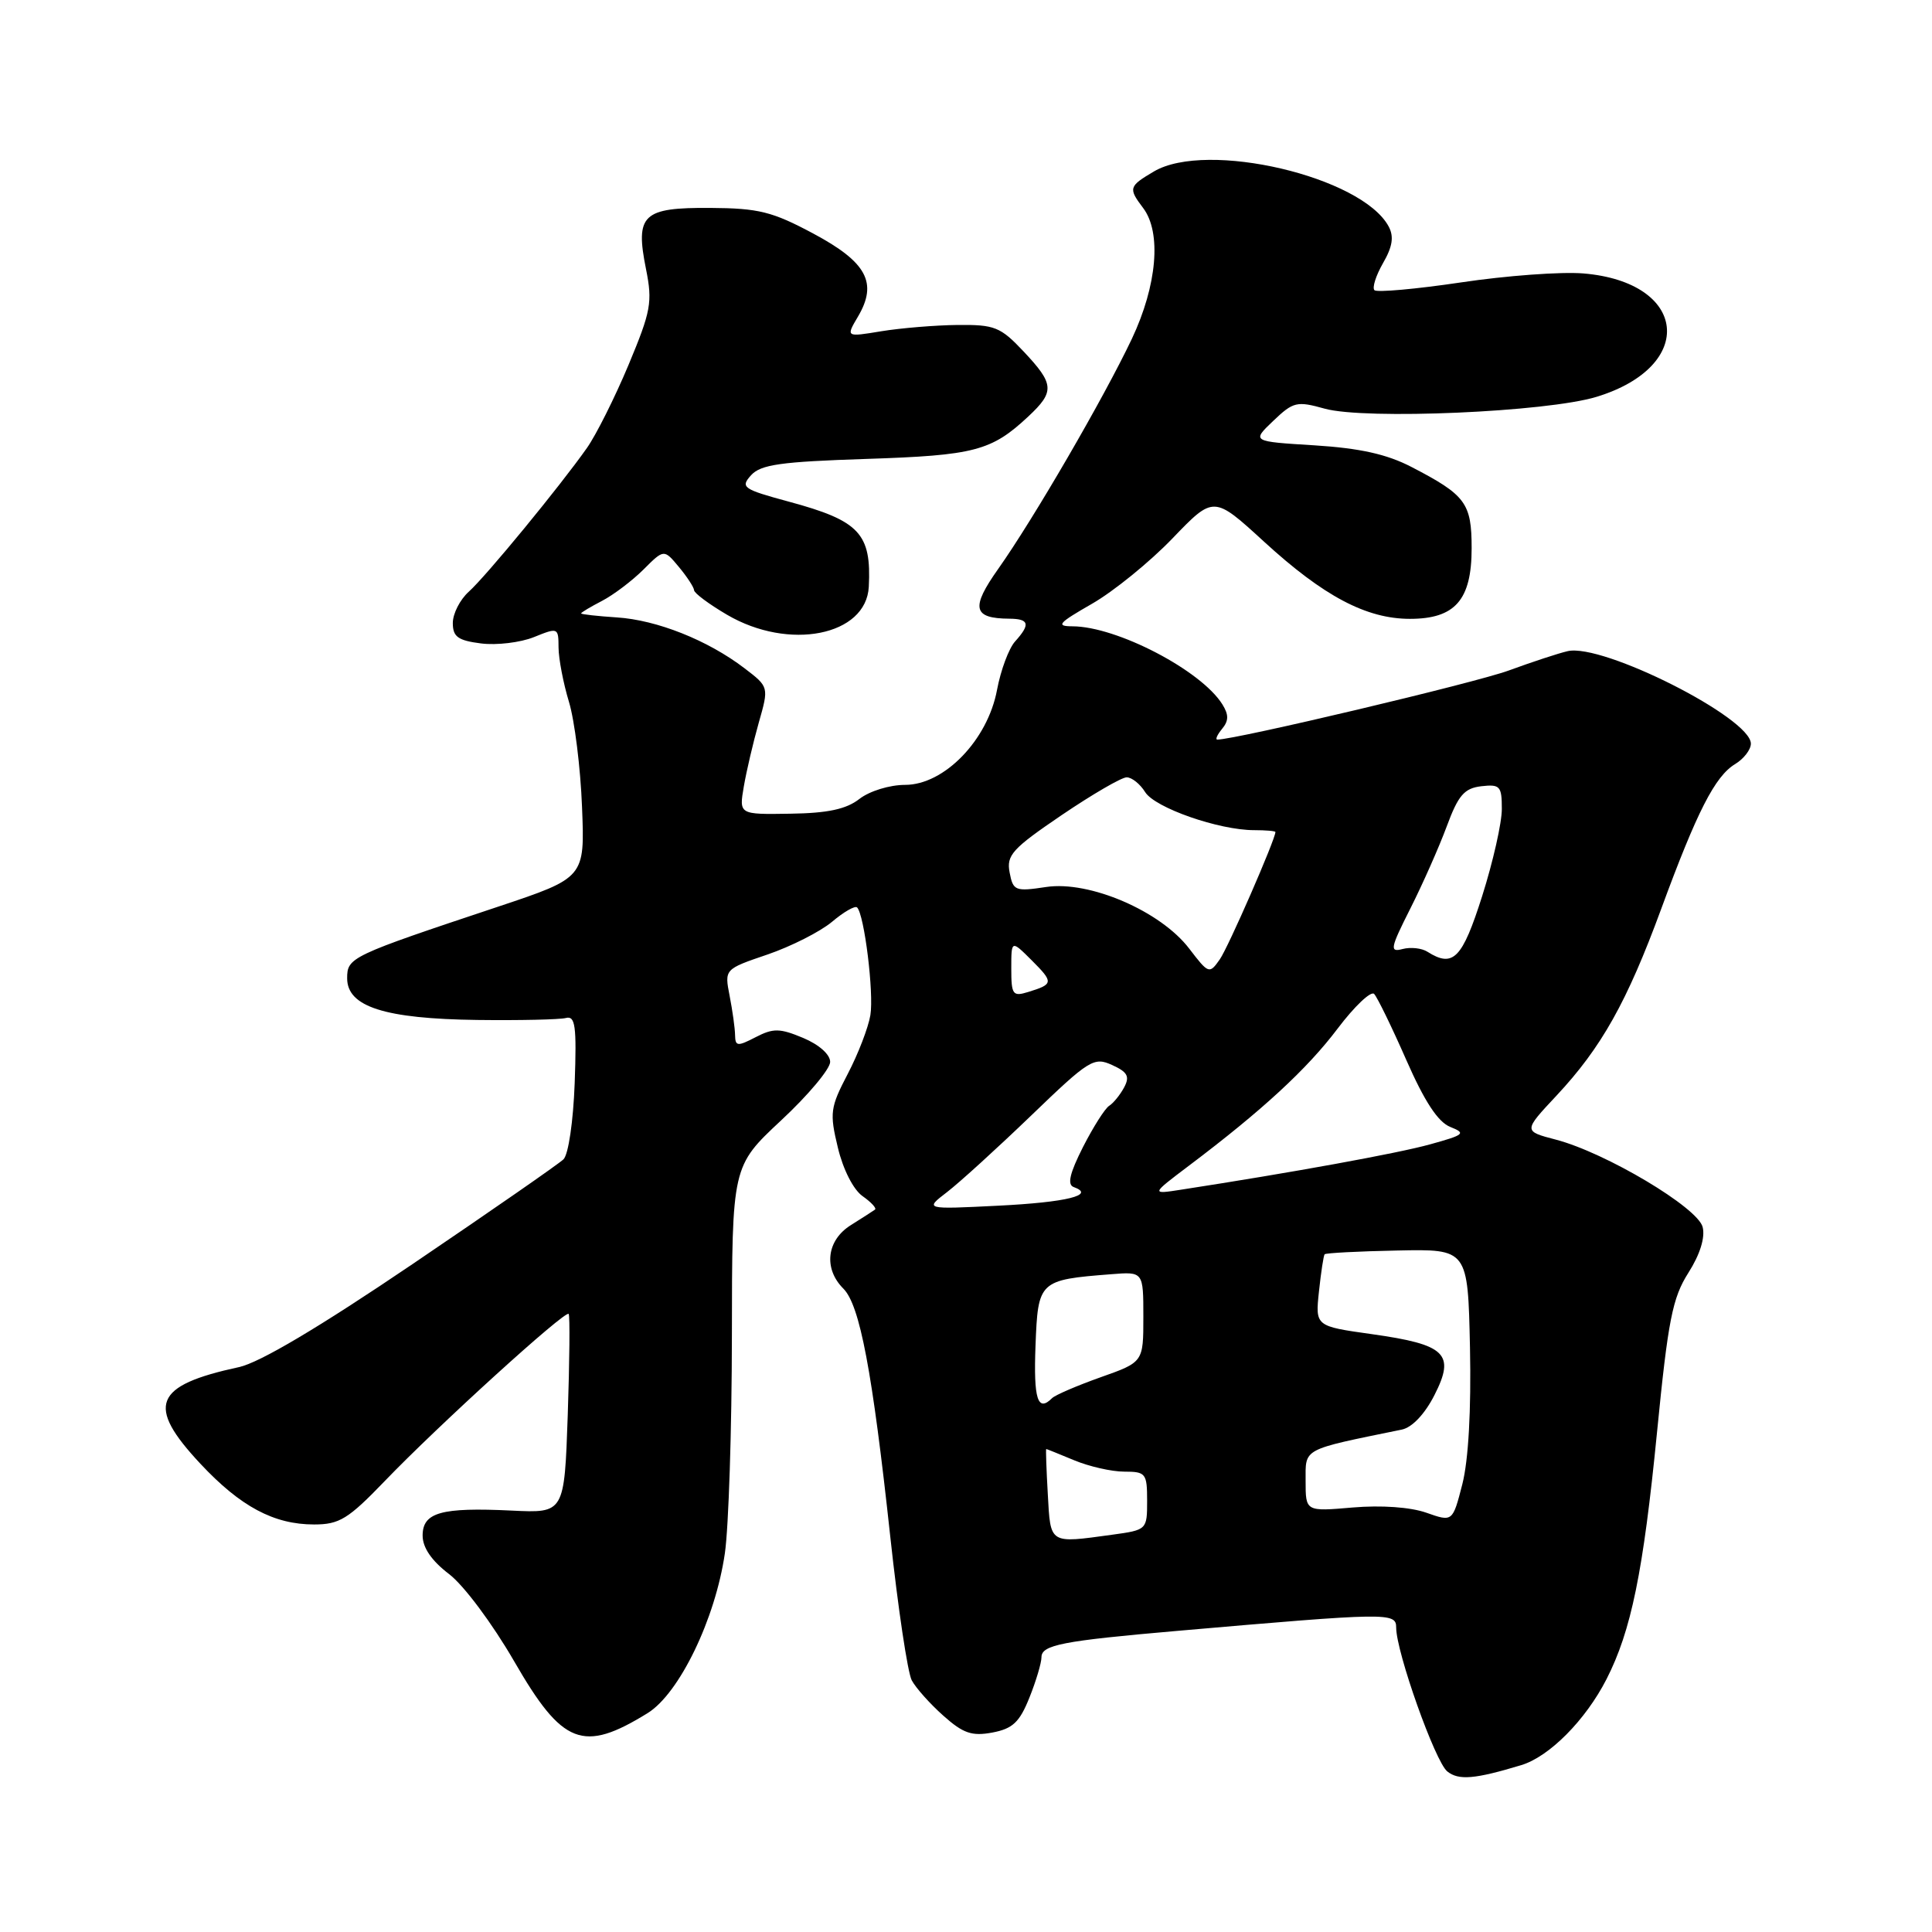 <?xml version="1.0" encoding="UTF-8" standalone="no"?>
<!DOCTYPE svg PUBLIC "-//W3C//DTD SVG 1.1//EN" "http://www.w3.org/Graphics/SVG/1.1/DTD/svg11.dtd" >
<svg xmlns="http://www.w3.org/2000/svg" xmlns:xlink="http://www.w3.org/1999/xlink" version="1.1" viewBox="0 0 256 256">
 <g >
 <path fill="currentColor"
d=" M 201.57 233.89 C 205.29 232.77 210.10 227.92 212.87 222.50 C 216.14 216.10 217.74 208.30 219.56 189.82 C 221.03 174.89 221.61 171.97 223.72 168.65 C 225.26 166.23 225.96 163.98 225.61 162.59 C 224.96 160.00 212.77 152.74 206.17 151.01 C 201.84 149.88 201.84 149.88 206.24 145.18 C 212.19 138.82 215.59 132.76 220.12 120.43 C 224.86 107.53 227.25 102.85 229.92 101.24 C 231.06 100.55 232.00 99.33 232.00 98.54 C 232.00 95.13 212.38 85.22 207.73 86.28 C 206.50 86.56 202.99 87.72 199.93 88.84 C 195.55 90.46 163.72 98.00 161.31 98.00 C 161.00 98.00 161.29 97.36 161.93 96.58 C 162.82 95.51 162.83 94.71 161.97 93.33 C 159.16 88.83 147.99 83.01 142.12 82.99 C 139.86 82.98 140.22 82.57 144.70 80.00 C 147.56 78.36 152.36 74.46 155.36 71.34 C 160.82 65.66 160.82 65.66 167.51 71.79 C 175.38 79.00 181.05 82.00 186.82 82.00 C 192.81 82.00 195.00 79.50 195.00 72.65 C 195.00 66.65 194.22 65.60 187.00 61.86 C 183.75 60.18 180.19 59.39 174.18 59.01 C 165.85 58.50 165.85 58.50 168.71 55.77 C 171.37 53.23 171.84 53.12 175.53 54.15 C 180.89 55.64 204.97 54.60 211.56 52.58 C 224.85 48.52 223.65 37.38 209.79 36.23 C 206.88 35.99 199.60 36.52 193.60 37.42 C 187.61 38.31 182.44 38.77 182.12 38.45 C 181.80 38.13 182.31 36.52 183.26 34.86 C 184.52 32.68 184.72 31.35 184.01 30.02 C 180.47 23.40 159.91 18.58 152.90 22.72 C 149.56 24.69 149.49 24.94 151.47 27.56 C 153.93 30.81 153.32 37.81 149.98 44.89 C 146.27 52.72 136.94 68.78 132.27 75.38 C 128.60 80.56 128.91 81.95 133.75 81.98 C 136.38 82.00 136.56 82.72 134.50 85.00 C 133.68 85.91 132.60 88.80 132.11 91.42 C 130.87 98.06 125.12 104.00 119.93 104.00 C 117.88 104.00 115.22 104.82 113.88 105.86 C 112.14 107.22 109.69 107.75 104.71 107.82 C 97.92 107.93 97.92 107.93 98.56 104.21 C 98.91 102.17 99.80 98.37 100.54 95.76 C 101.89 91.02 101.89 91.02 98.64 88.54 C 93.78 84.83 87.04 82.15 81.73 81.81 C 79.13 81.64 77.00 81.40 77.00 81.28 C 77.00 81.15 78.25 80.41 79.77 79.62 C 81.29 78.83 83.76 76.96 85.26 75.47 C 87.98 72.75 87.98 72.75 89.96 75.13 C 91.04 76.43 91.95 77.82 91.97 78.21 C 91.99 78.60 93.95 80.06 96.34 81.46 C 104.54 86.27 114.78 84.24 115.12 77.75 C 115.48 70.69 113.89 69.00 104.52 66.47 C 98.43 64.82 98.08 64.57 99.52 62.97 C 100.81 61.55 103.47 61.18 114.79 60.81 C 129.12 60.34 131.36 59.76 136.25 55.19 C 139.78 51.89 139.71 50.90 135.63 46.57 C 132.56 43.31 131.79 43.01 126.88 43.06 C 123.92 43.09 119.38 43.47 116.79 43.89 C 112.08 44.67 112.08 44.67 113.68 41.96 C 116.33 37.48 114.86 34.74 107.77 30.95 C 102.33 28.04 100.53 27.59 94.12 27.55 C 85.14 27.49 84.15 28.43 85.60 35.66 C 86.48 40.05 86.26 41.22 83.28 48.36 C 81.47 52.68 78.99 57.63 77.77 59.36 C 74.18 64.46 64.41 76.35 62.12 78.40 C 60.95 79.45 60.00 81.32 60.00 82.55 C 60.00 84.38 60.68 84.87 63.75 85.26 C 65.81 85.52 68.96 85.14 70.75 84.42 C 73.94 83.13 74.00 83.15 74.01 85.80 C 74.02 87.29 74.64 90.53 75.39 93.00 C 76.14 95.47 76.92 101.73 77.12 106.90 C 77.50 116.30 77.50 116.30 66.00 120.14 C 46.40 126.67 46.00 126.86 46.00 129.63 C 46.00 133.40 50.99 134.99 63.24 135.15 C 68.88 135.22 74.17 135.10 74.98 134.89 C 76.23 134.56 76.42 135.93 76.15 143.50 C 75.96 148.61 75.32 152.98 74.66 153.62 C 74.02 154.24 65.02 160.48 54.66 167.50 C 42.27 175.89 34.40 180.56 31.66 181.15 C 20.36 183.59 19.32 186.22 26.55 193.95 C 31.87 199.64 36.30 202.00 41.62 202.00 C 44.97 202.00 46.14 201.28 50.98 196.25 C 57.99 188.95 74.92 173.56 75.35 174.10 C 75.53 174.32 75.47 180.35 75.23 187.50 C 74.78 200.50 74.78 200.50 67.80 200.16 C 58.45 199.71 56.00 200.40 56.00 203.47 C 56.00 205.07 57.19 206.81 59.50 208.57 C 61.46 210.06 65.25 215.15 68.13 220.13 C 74.54 231.24 77.24 232.29 85.81 227.00 C 90.01 224.40 94.79 214.52 96.05 205.81 C 96.55 202.34 96.97 189.38 96.98 177.02 C 97.00 154.53 97.00 154.53 103.50 148.46 C 107.08 145.13 110.00 141.64 110.00 140.71 C 110.00 139.72 108.52 138.41 106.42 137.53 C 103.33 136.24 102.47 136.22 100.13 137.43 C 97.72 138.68 97.43 138.65 97.40 137.16 C 97.39 136.25 97.06 133.91 96.68 131.96 C 95.99 128.42 95.99 128.42 101.69 126.48 C 104.82 125.41 108.67 123.46 110.24 122.15 C 111.80 120.83 113.30 119.97 113.57 120.24 C 114.53 121.20 115.81 131.57 115.33 134.51 C 115.06 136.15 113.71 139.66 112.33 142.30 C 110.01 146.74 109.91 147.46 111.02 152.06 C 111.71 154.96 113.08 157.64 114.29 158.49 C 115.44 159.30 116.18 160.10 115.94 160.28 C 115.70 160.46 114.26 161.38 112.75 162.33 C 109.53 164.34 109.09 168.09 111.75 170.75 C 113.94 172.94 115.59 181.68 117.97 203.65 C 118.99 213.08 120.27 221.63 120.81 222.65 C 121.36 223.67 123.24 225.78 125.00 227.34 C 127.62 229.68 128.78 230.08 131.50 229.57 C 134.19 229.06 135.10 228.20 136.40 224.95 C 137.28 222.76 138.00 220.34 138.00 219.59 C 138.00 217.96 140.79 217.42 156.00 216.10 C 184.05 213.66 185.00 213.65 185.00 215.66 C 185.00 218.89 190.17 233.46 191.78 234.73 C 193.29 235.93 195.42 235.75 201.57 233.89 Z  M 138.84 198.00 C 138.65 194.70 138.56 192.00 138.63 192.00 C 138.70 192.00 140.37 192.68 142.35 193.50 C 144.32 194.32 147.30 195.00 148.97 195.00 C 151.82 195.00 152.00 195.23 152.00 198.86 C 152.00 202.70 151.97 202.73 147.36 203.36 C 138.98 204.51 139.21 204.66 138.84 198.00 Z  M 188.99 200.44 C 186.88 199.70 183.03 199.43 179.25 199.75 C 173.00 200.29 173.00 200.29 173.00 196.24 C 173.00 191.84 172.41 192.16 185.74 189.43 C 187.11 189.15 188.79 187.38 190.07 184.86 C 192.86 179.39 191.59 178.16 181.77 176.78 C 174.28 175.73 174.28 175.73 174.77 171.12 C 175.04 168.58 175.38 166.36 175.52 166.20 C 175.66 166.03 179.99 165.80 185.14 165.70 C 194.50 165.50 194.50 165.50 194.78 178.56 C 194.95 186.84 194.58 193.46 193.77 196.65 C 192.48 201.67 192.48 201.67 188.99 200.44 Z  M 137.21 178.32 C 137.54 169.71 137.66 169.59 147.25 168.84 C 151.50 168.50 151.50 168.50 151.50 174.50 C 151.50 180.49 151.50 180.49 145.82 182.50 C 142.70 183.61 139.82 184.85 139.41 185.26 C 137.50 187.17 136.94 185.41 137.21 178.32 Z  M 125.50 157.95 C 127.15 156.68 132.17 152.11 136.65 147.80 C 144.32 140.41 144.95 140.02 147.36 141.12 C 149.41 142.05 149.73 142.64 148.95 144.09 C 148.42 145.08 147.53 146.17 146.98 146.52 C 146.42 146.86 144.86 149.33 143.50 151.99 C 141.74 155.47 141.39 156.97 142.27 157.29 C 145.23 158.35 141.34 159.31 132.28 159.76 C 122.50 160.25 122.50 160.25 125.50 157.95 Z  M 157.50 154.49 C 167.24 147.15 173.20 141.65 177.23 136.31 C 179.47 133.34 181.66 131.27 182.08 131.70 C 182.50 132.14 184.42 136.08 186.34 140.45 C 188.76 145.96 190.54 148.67 192.16 149.32 C 194.30 150.17 194.06 150.37 189.50 151.63 C 185.23 152.82 171.21 155.37 156.50 157.64 C 152.51 158.26 152.51 158.26 157.50 154.49 Z  M 134.00 128.34 C 134.00 124.55 134.00 124.55 136.70 127.24 C 139.63 130.17 139.60 130.41 136.25 131.44 C 134.19 132.08 134.00 131.81 134.00 128.34 Z  M 157.58 125.70 C 153.79 120.73 144.37 116.67 138.63 117.53 C 134.52 118.15 134.24 118.04 133.78 115.61 C 133.34 113.32 134.13 112.45 140.67 108.01 C 144.73 105.26 148.61 103.00 149.29 103.00 C 149.97 103.00 151.07 103.88 151.74 104.96 C 153.04 107.04 161.51 110.00 166.18 110.00 C 167.73 110.00 169.00 110.11 169.00 110.25 C 168.98 111.25 162.76 125.51 161.63 127.12 C 160.25 129.09 160.15 129.06 157.58 125.70 Z  M 189.14 126.11 C 188.39 125.63 186.91 125.47 185.85 125.75 C 184.11 126.21 184.21 125.67 186.88 120.38 C 188.51 117.15 190.68 112.25 191.70 109.50 C 193.23 105.36 194.03 104.45 196.28 104.18 C 198.76 103.90 199.00 104.16 199.00 107.18 C 199.01 109.01 197.83 114.21 196.39 118.75 C 193.75 127.05 192.55 128.27 189.14 126.11 Z "/>
</g>
</svg>